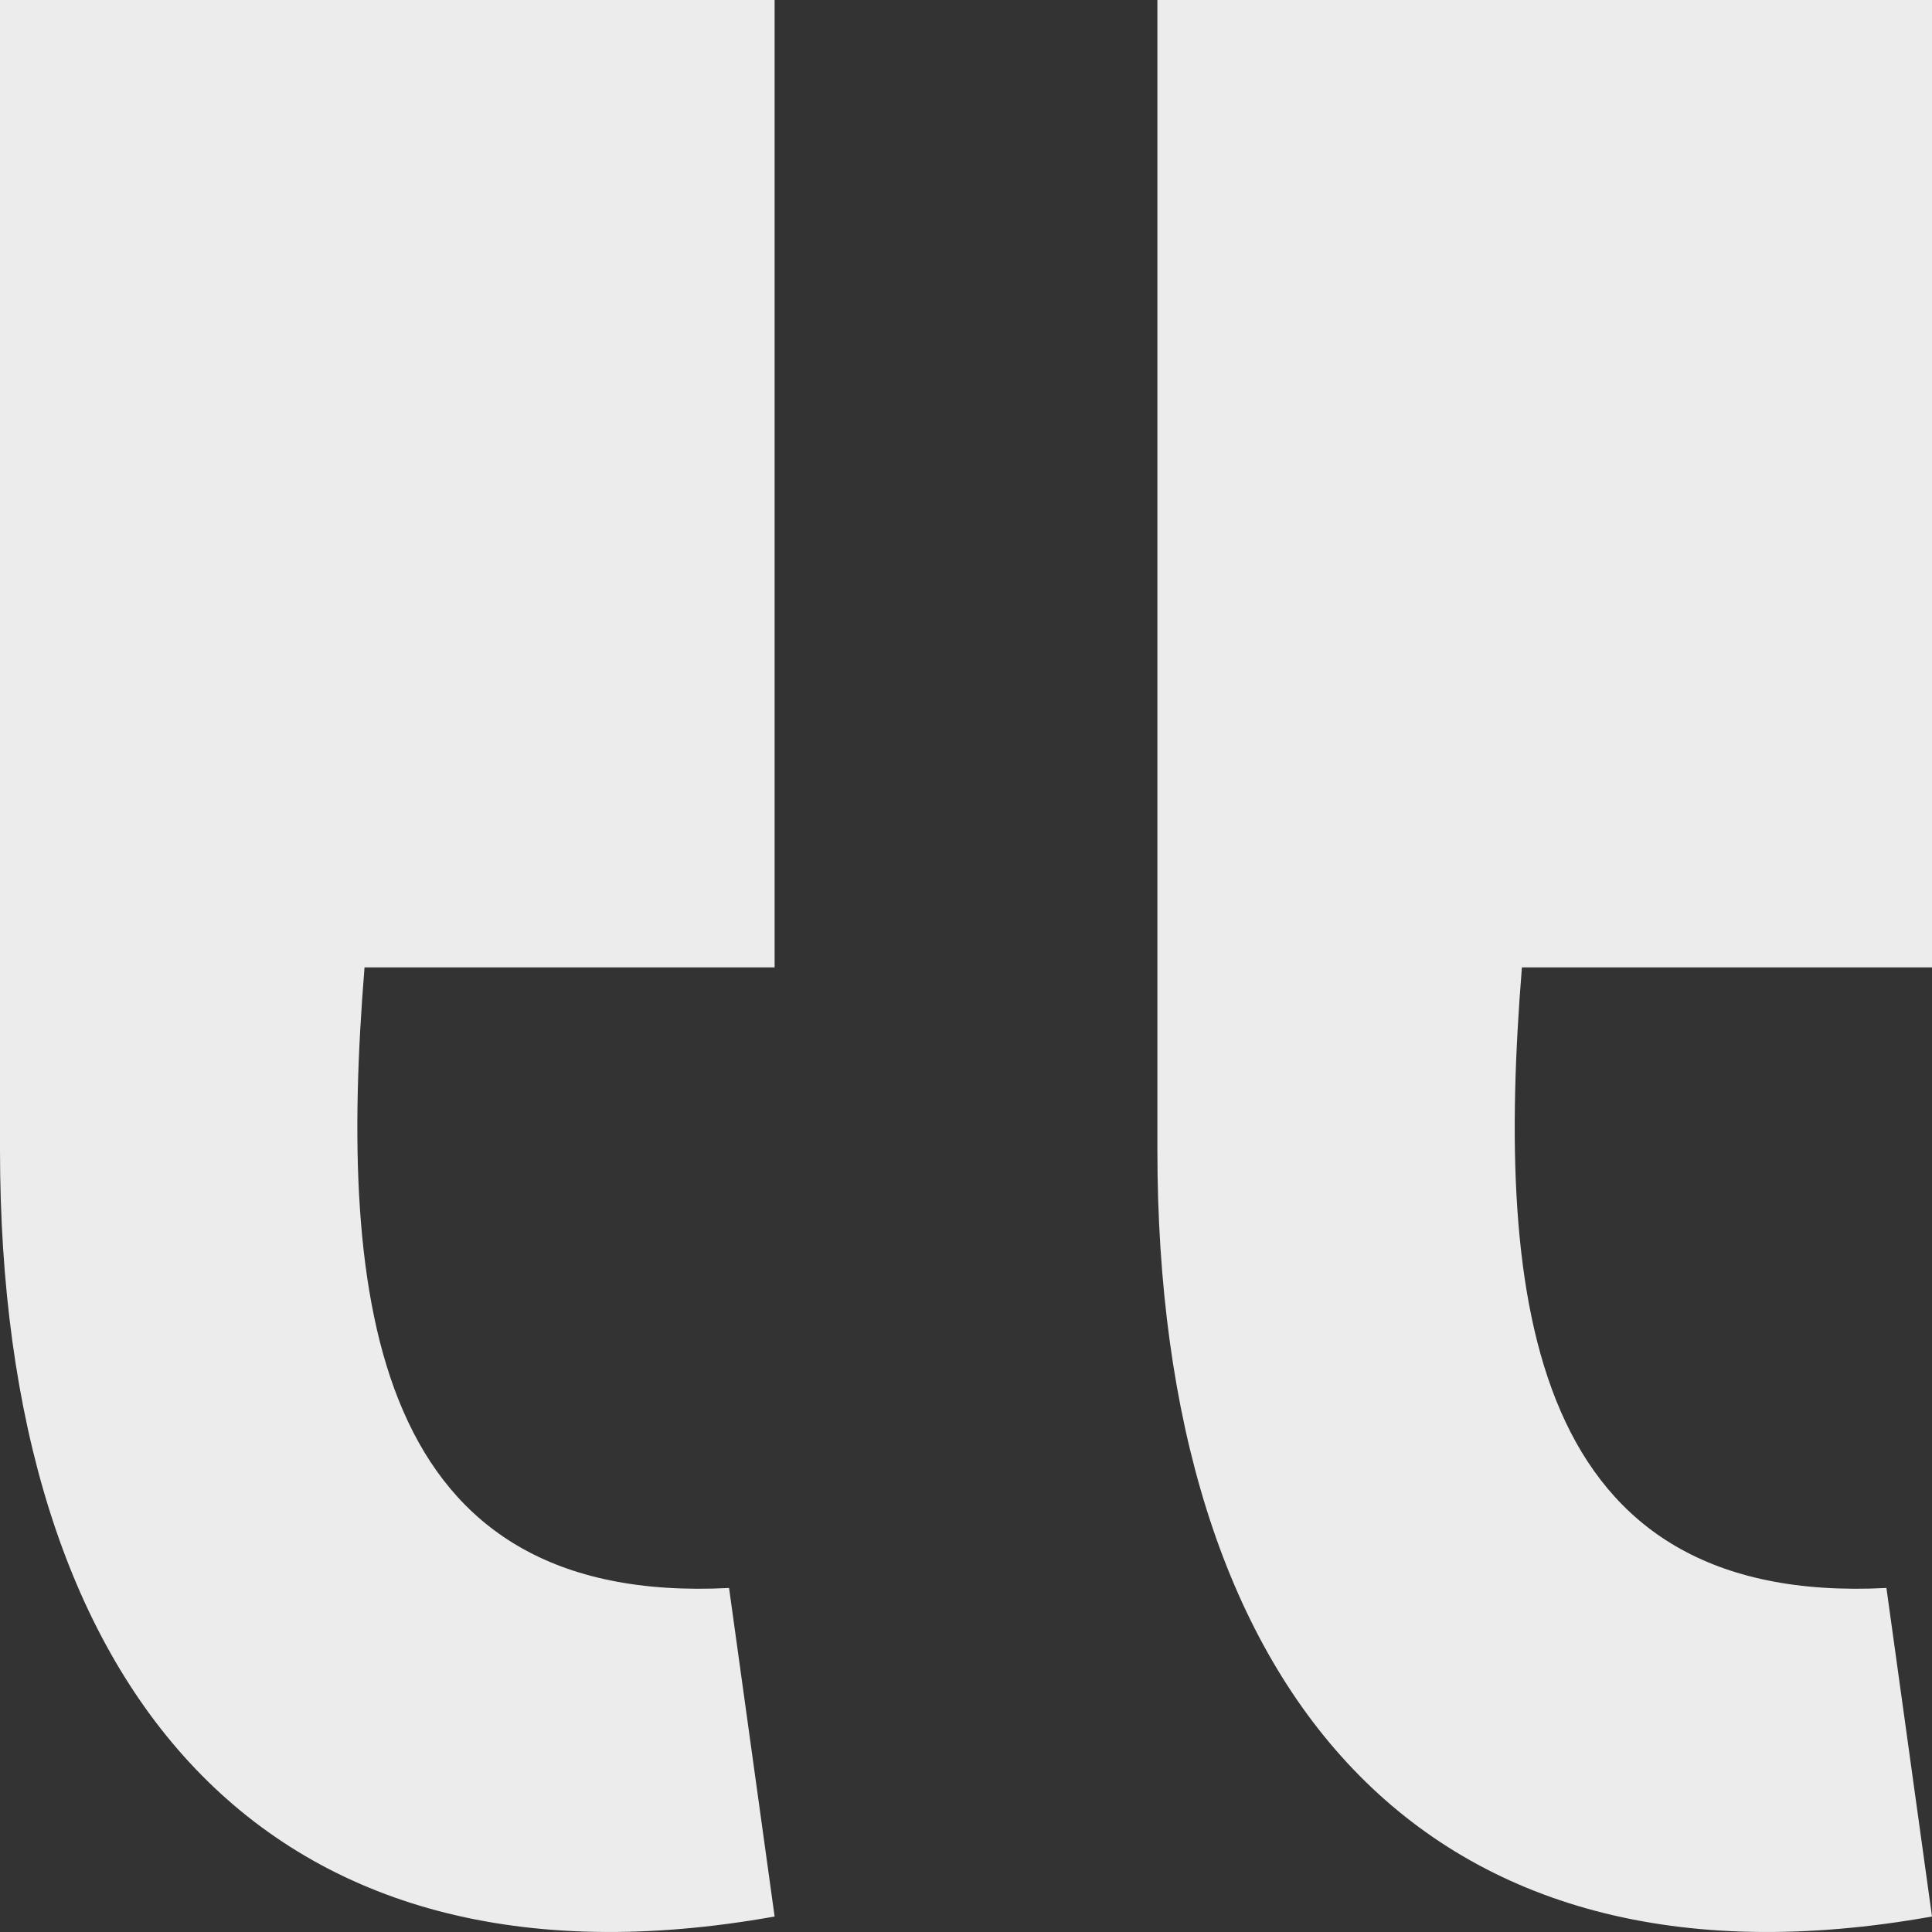 <svg width="100" height="100" viewBox="0 0 100 100" fill="none" xmlns="http://www.w3.org/2000/svg">
<rect x="0" y="0" width="100" height="100" fill="#333333" stroke="none"/>
<path d="M0 59.519C0 87.389 13.679 103.922 40.094 99.198L37.736 82.193C19.34 83.138 17.453 67.549 18.868 50.072H40.094V0H0V59.519ZM59.906 59.519C59.906 87.389 73.585 103.922 100 99.198L97.641 82.193C79.245 83.138 77.359 67.549 78.774 50.072H100V0H59.906V59.519Z" fill="#ECECEC"/>
</svg>
